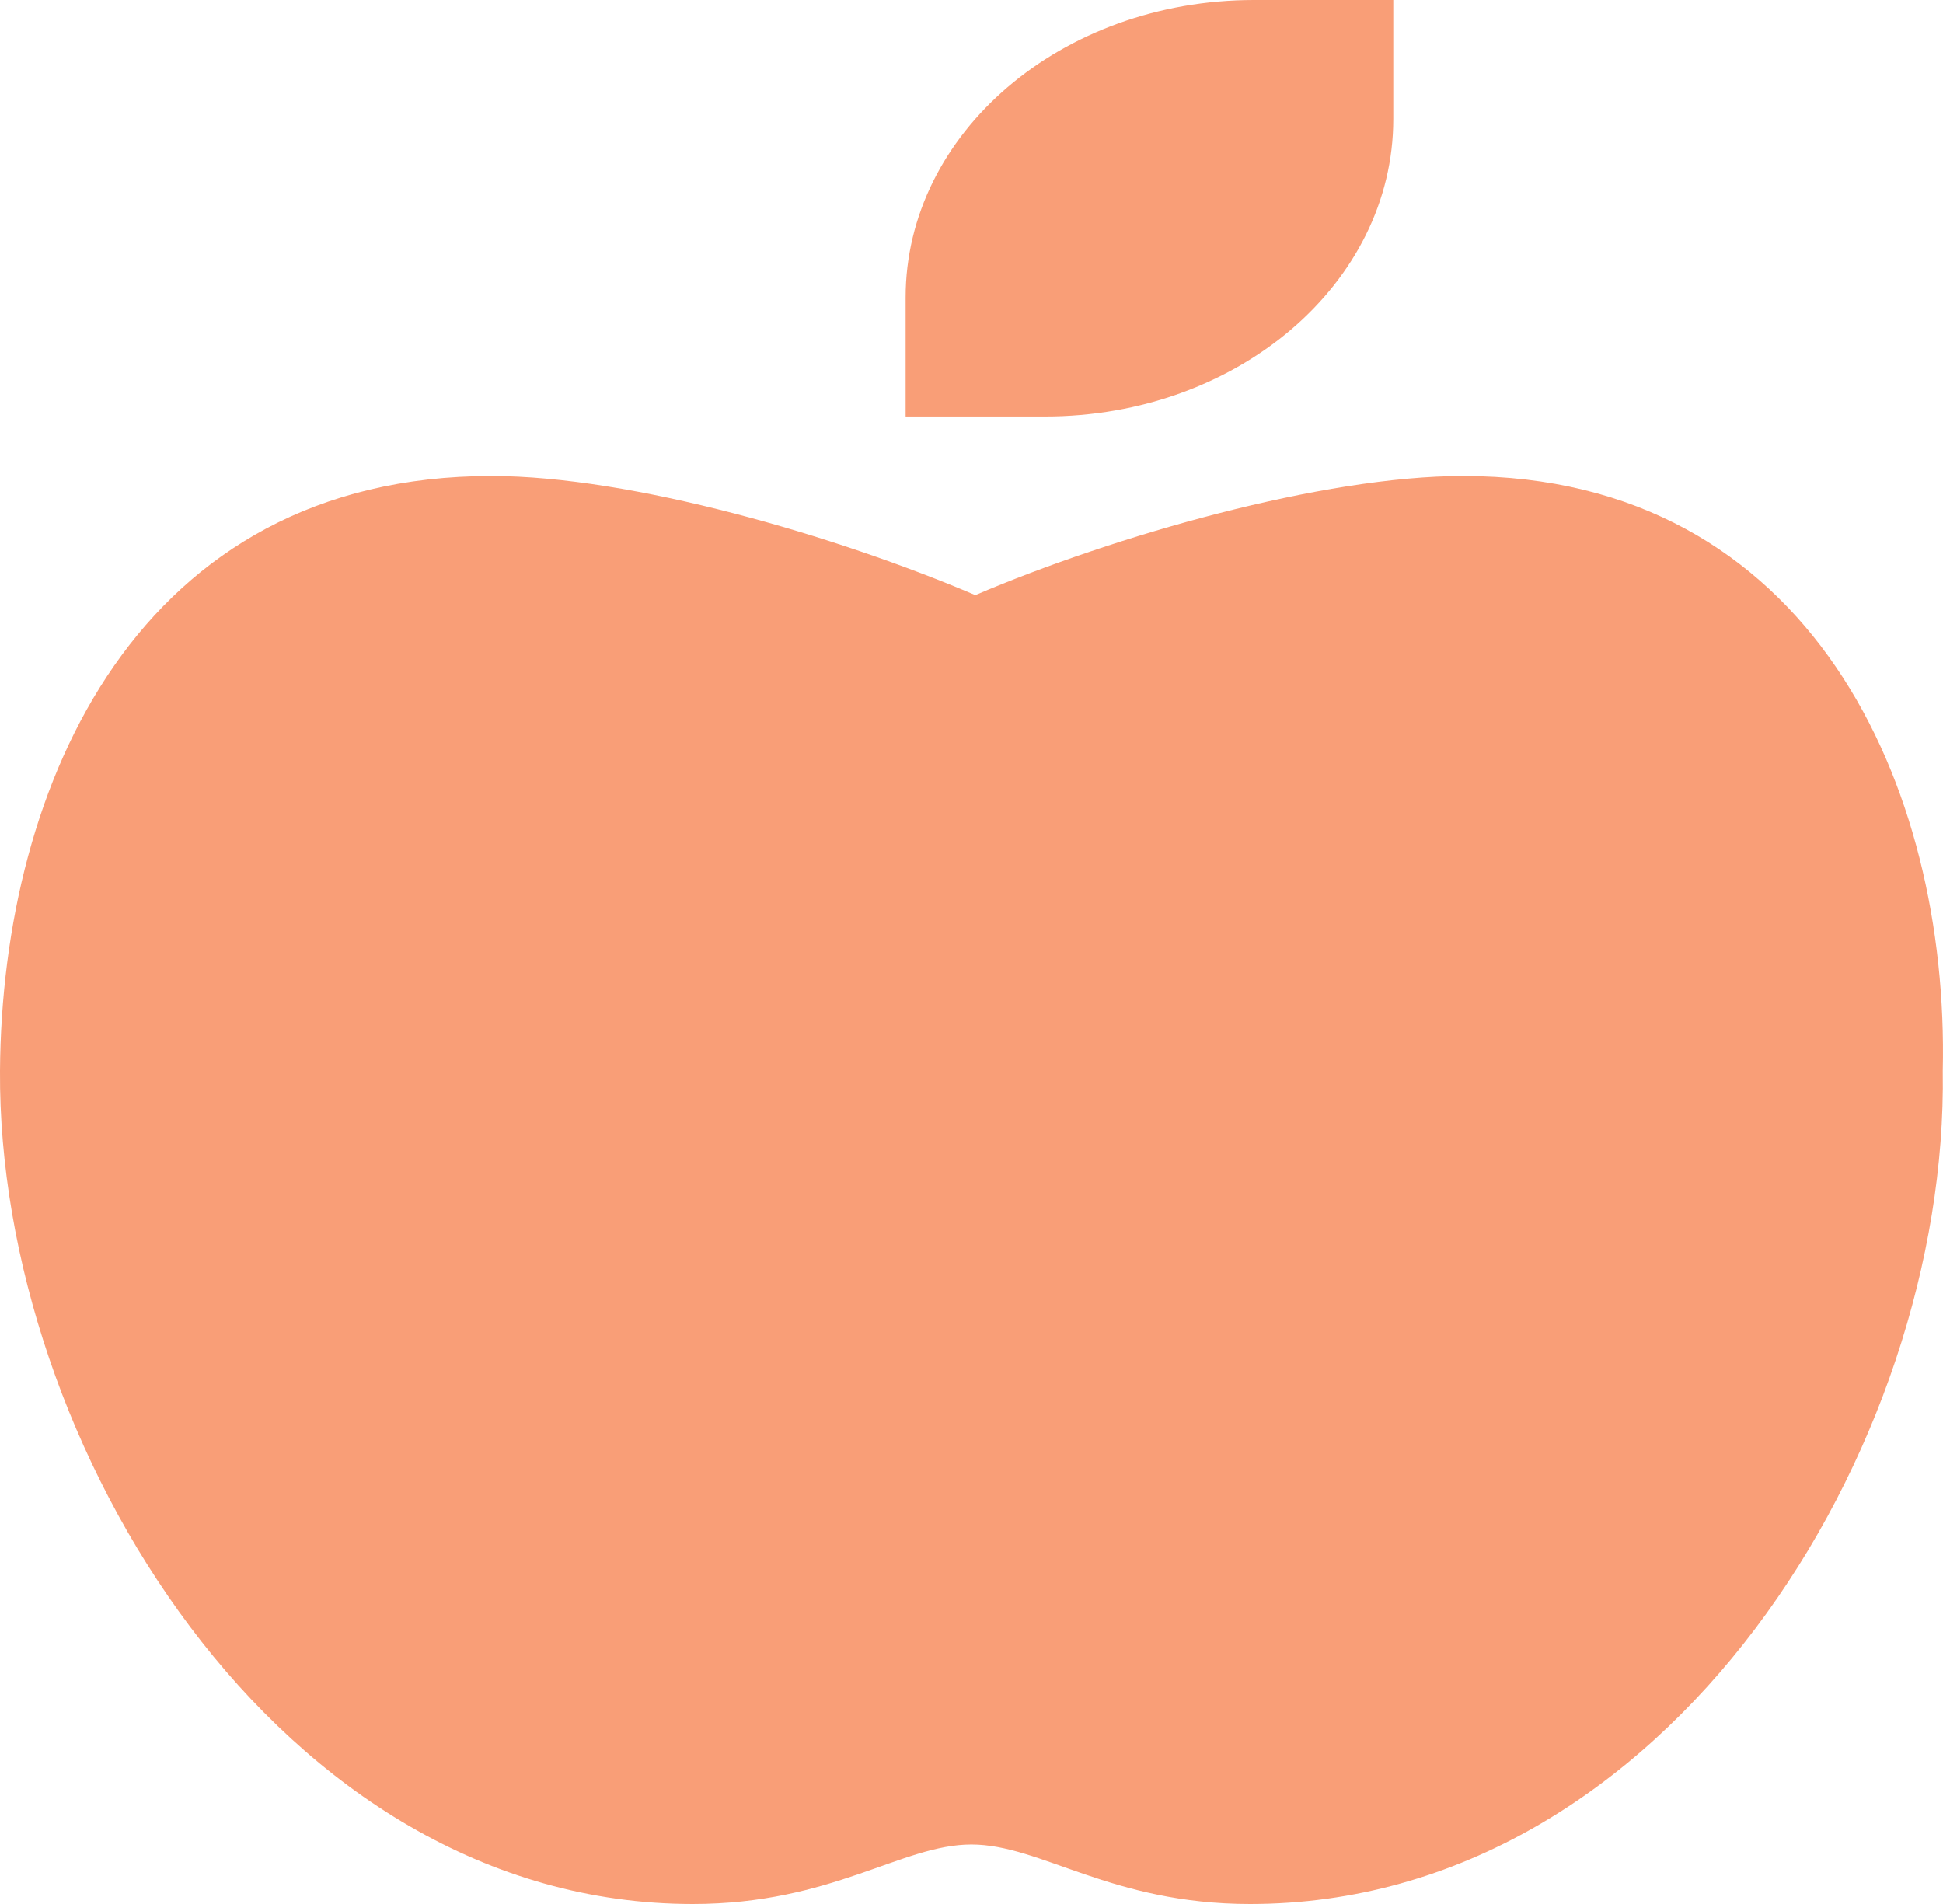 <svg width="50" height="49" viewBox="0 0 50 49" fill="none" xmlns="http://www.w3.org/2000/svg">
<path d="M37.647 12.25C34.061 12.25 28.681 13.784 25.098 15.315C21.511 13.784 16.235 12.251 12.65 12.25C3.585 12.25 0.046 20.145 0 27.562C-0.059 37.13 7.17 49 17.826 49C21.412 49 23.205 47.469 24.997 47.469C26.79 47.469 28.583 49 32.168 49C42.924 49 50.14 37.248 49.994 27.562C50.162 20.251 46.61 12.25 37.647 12.25ZM35.854 3.062V0H32.269C27.316 0 23.305 3.428 23.305 7.656V10.719H26.89C31.843 10.719 35.854 7.291 35.854 3.062Z" fill="#F99E77"/>
</svg>
